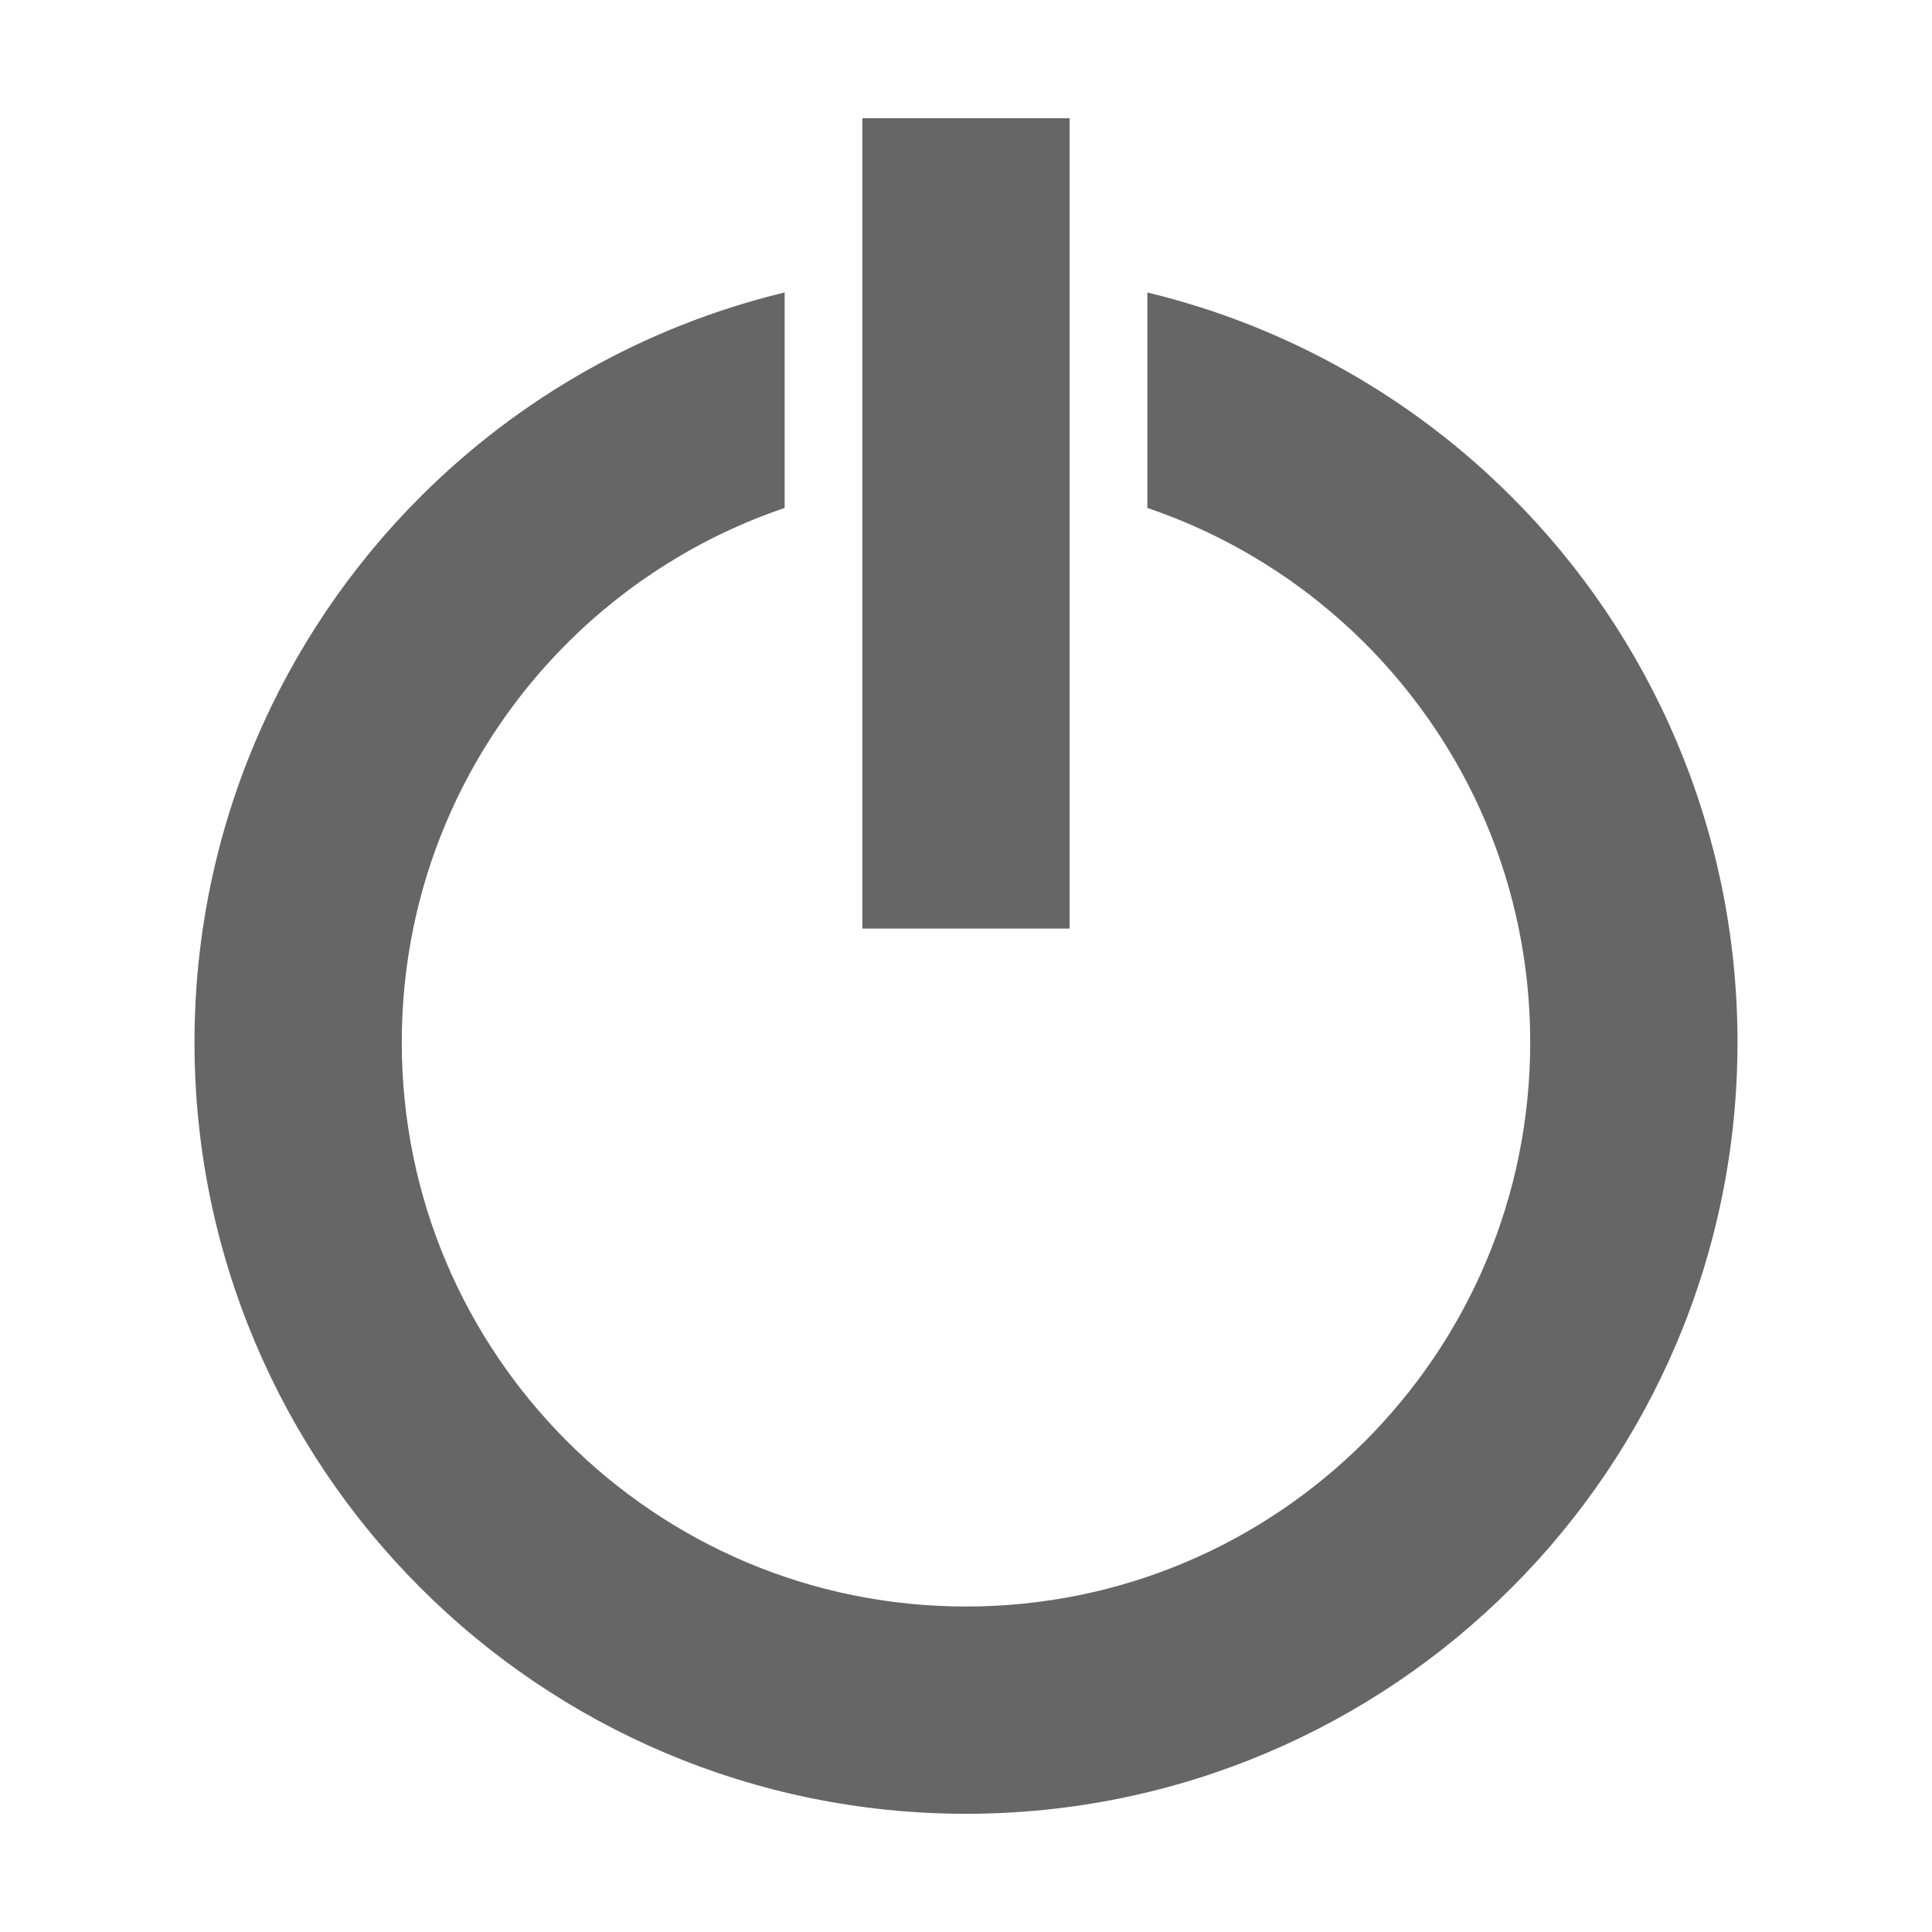 <?xml version="1.0" ?><!DOCTYPE svg  PUBLIC '-//W3C//DTD SVG 1.1//EN'  'http://www.w3.org/Graphics/SVG/1.1/DTD/svg11.dtd'><svg height="128px" id="Layer_1" style="enable-background:new 0 0 128 128;" version="1.1" viewBox="0 0 128 128" width="128px" xml:space="preserve" xmlns="http://www.w3.org/2000/svg" xmlns:xlink="http://www.w3.org/1999/xlink"><g><path d="M100.143,32.911c-6.521-6.528-14.839-11.293-24.127-13.534v14.277   c5.483,1.86,10.395,4.951,14.417,8.967c6.775,6.787,10.945,16.088,10.948,26.433c-0.003,10.346-4.173,19.647-10.948,26.433   c-6.786,6.774-16.088,10.945-26.433,10.949c-10.344-0.004-19.646-4.175-26.433-10.949c-6.775-6.785-10.945-16.087-10.949-26.433   c0.003-10.344,4.173-19.646,10.949-26.433c4.023-4.017,8.934-7.106,14.417-8.967V19.376c-9.288,2.241-17.607,7.006-24.127,13.534   c-9.239,9.229-14.974,22.05-14.971,36.143c-0.003,14.094,5.731,26.916,14.971,36.143c9.229,9.238,22.05,14.974,36.143,14.972   c14.093,0.002,26.915-5.733,36.143-14.972c9.24-9.227,14.975-22.049,14.971-36.143C115.117,54.961,109.383,42.139,100.143,32.911z" style="fill:#666;"/><g><polyline points="70.865,61.521 70.865,7.833 57.134,7.833 57.134,61.521   " style="fill:#666;"/></g></g></svg>